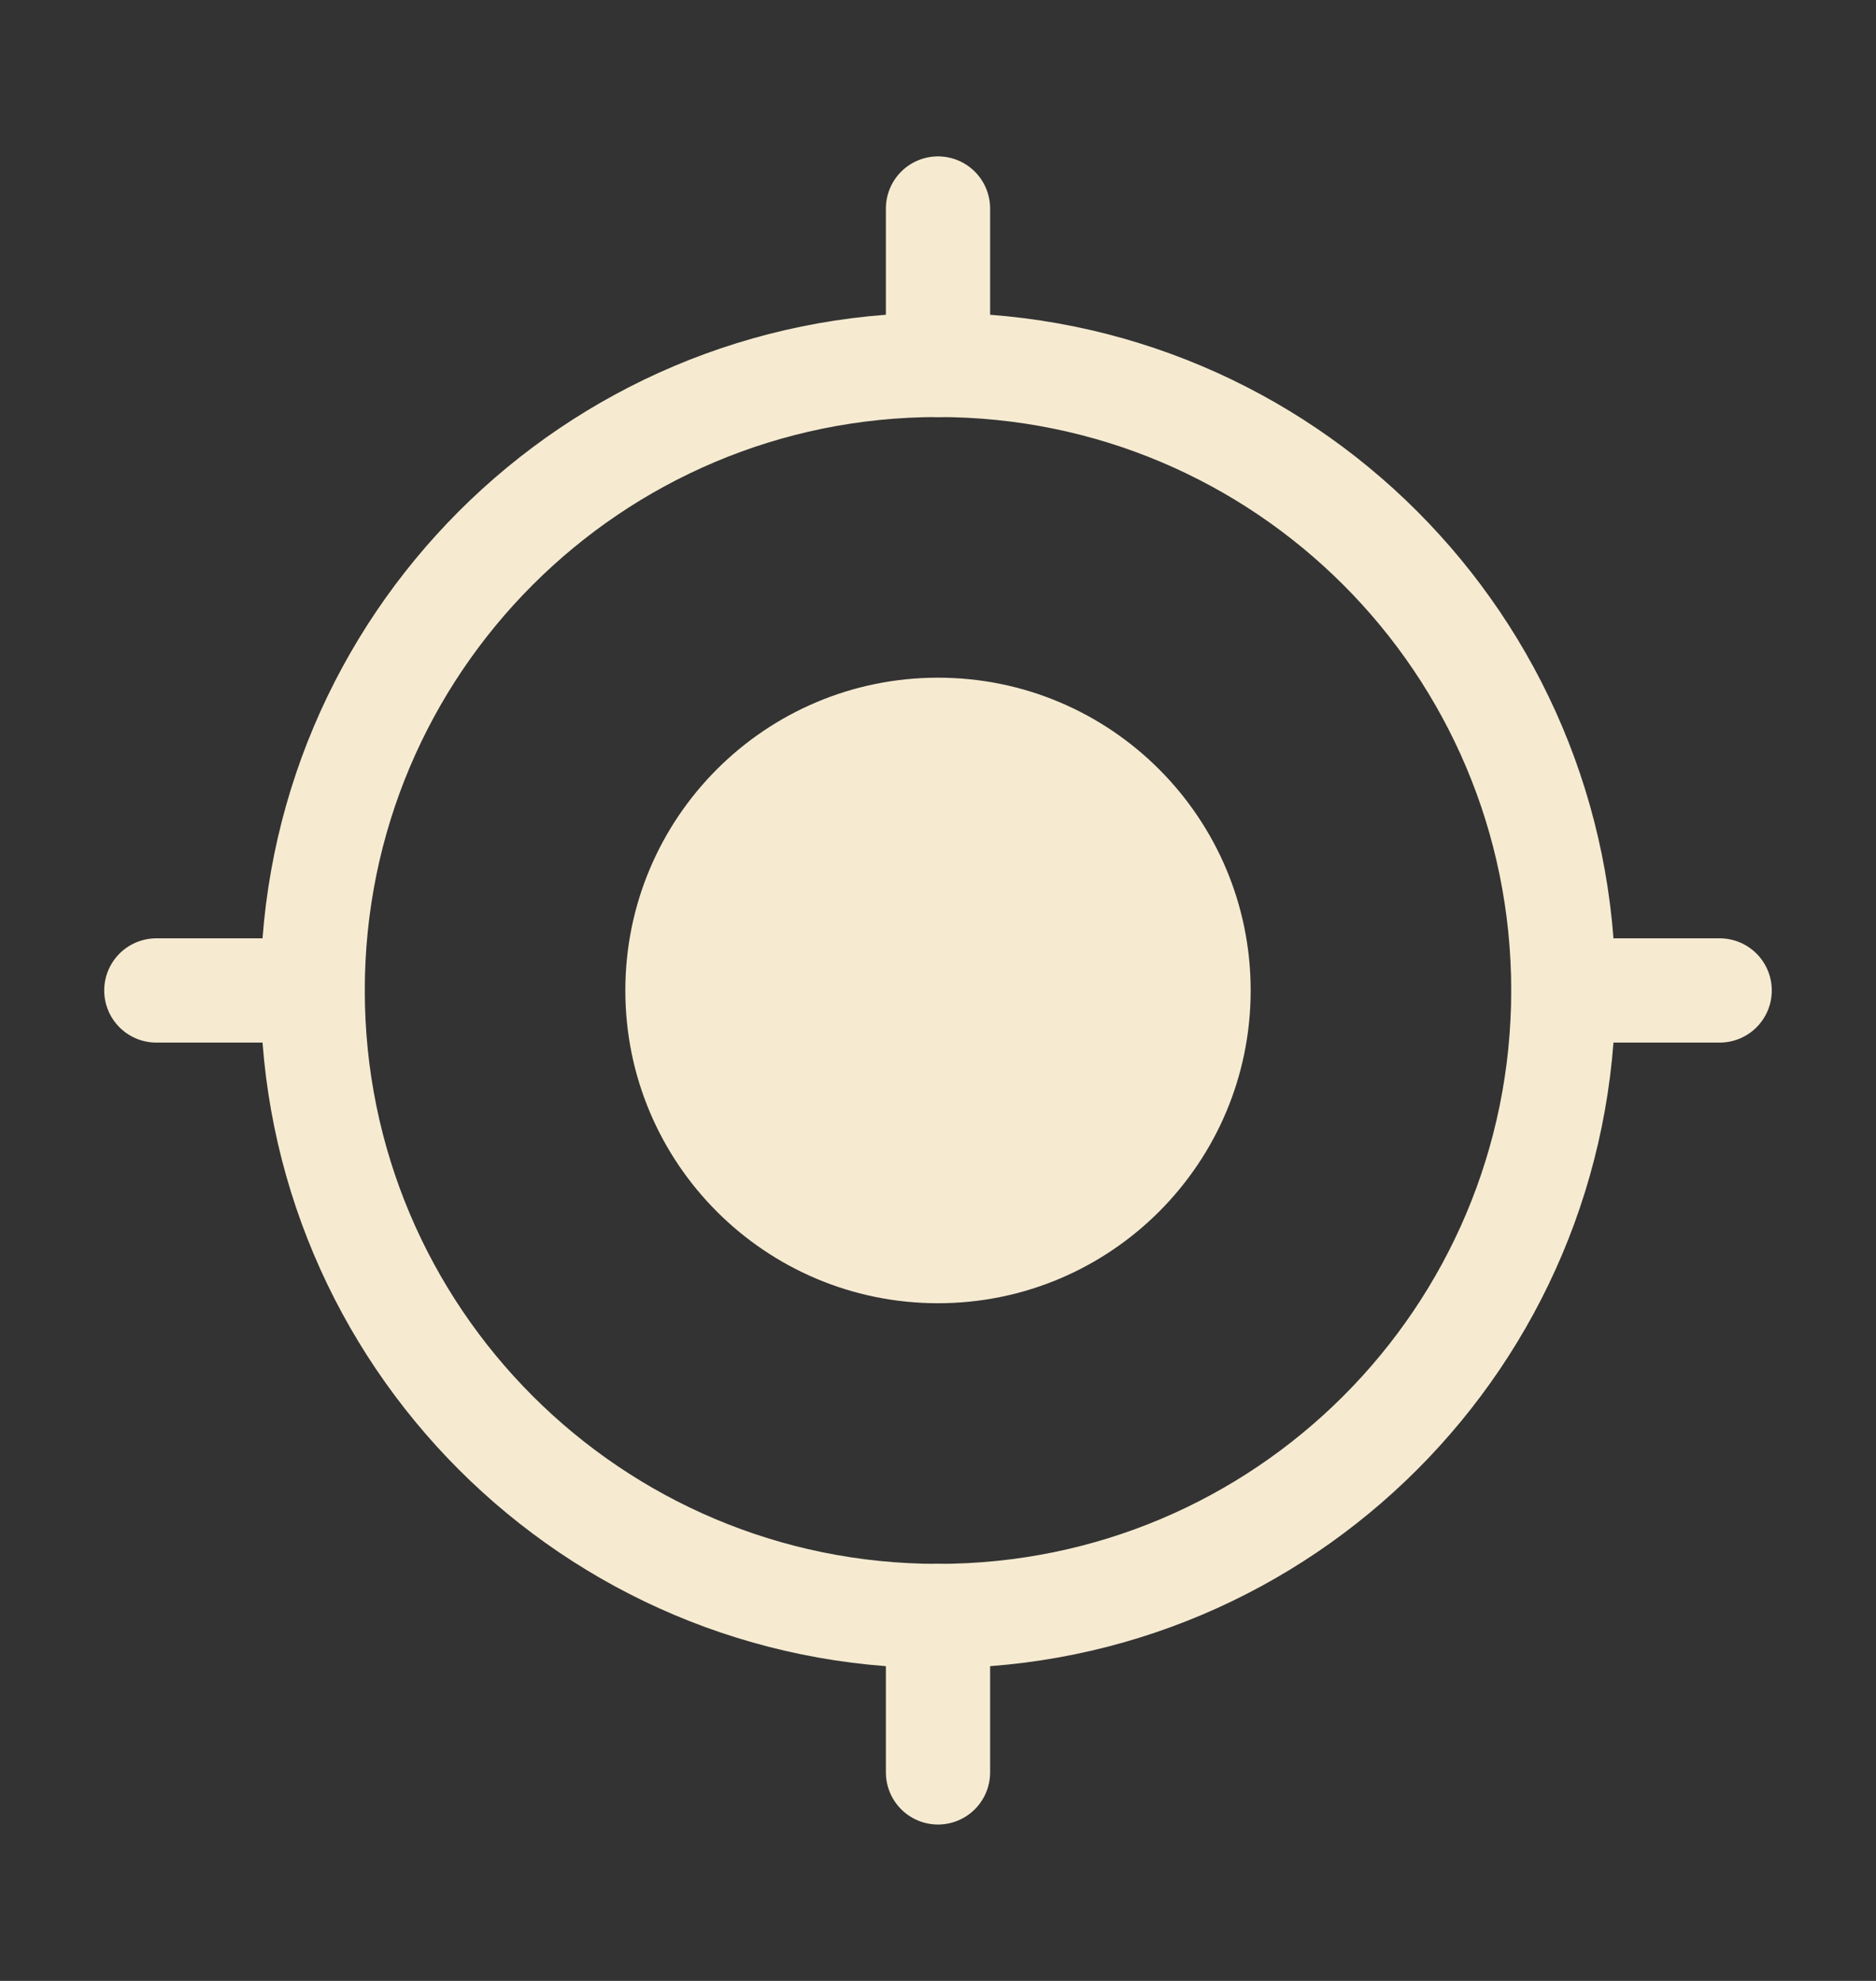 <svg width="18" height="19" viewBox="0 0 18 19" fill="none" xmlns="http://www.w3.org/2000/svg">
<rect x="0" y="0" width="18" height="19" fill="#333333" stroke="none"/>
<path d="M9 12.5C10.657 12.5 12 11.157 12 9.5C12 7.843 10.657 6.5 9 6.5C7.343 6.5 6 7.843 6 9.5C6 11.157 7.343 12.5 9 12.5Z" fill="#F6EBD1"/>
<path d="M9 3.5C12.315 3.5 15 6.185 15 9.5C15 12.815 12.315 15.5 9 15.5C5.685 15.5 3 12.815 3 9.5C3 6.185 5.685 3.5 9 3.5Z" stroke="#F6EBD1" stroke-linecap="round" stroke-linejoin="round"/>
<path d="M9 3.5V2M15 9.5H16.5M9 15.5V17M3 9.5H1.5" stroke="#F6EBD1" stroke-linecap="round" stroke-linejoin="round"/>
</svg>
